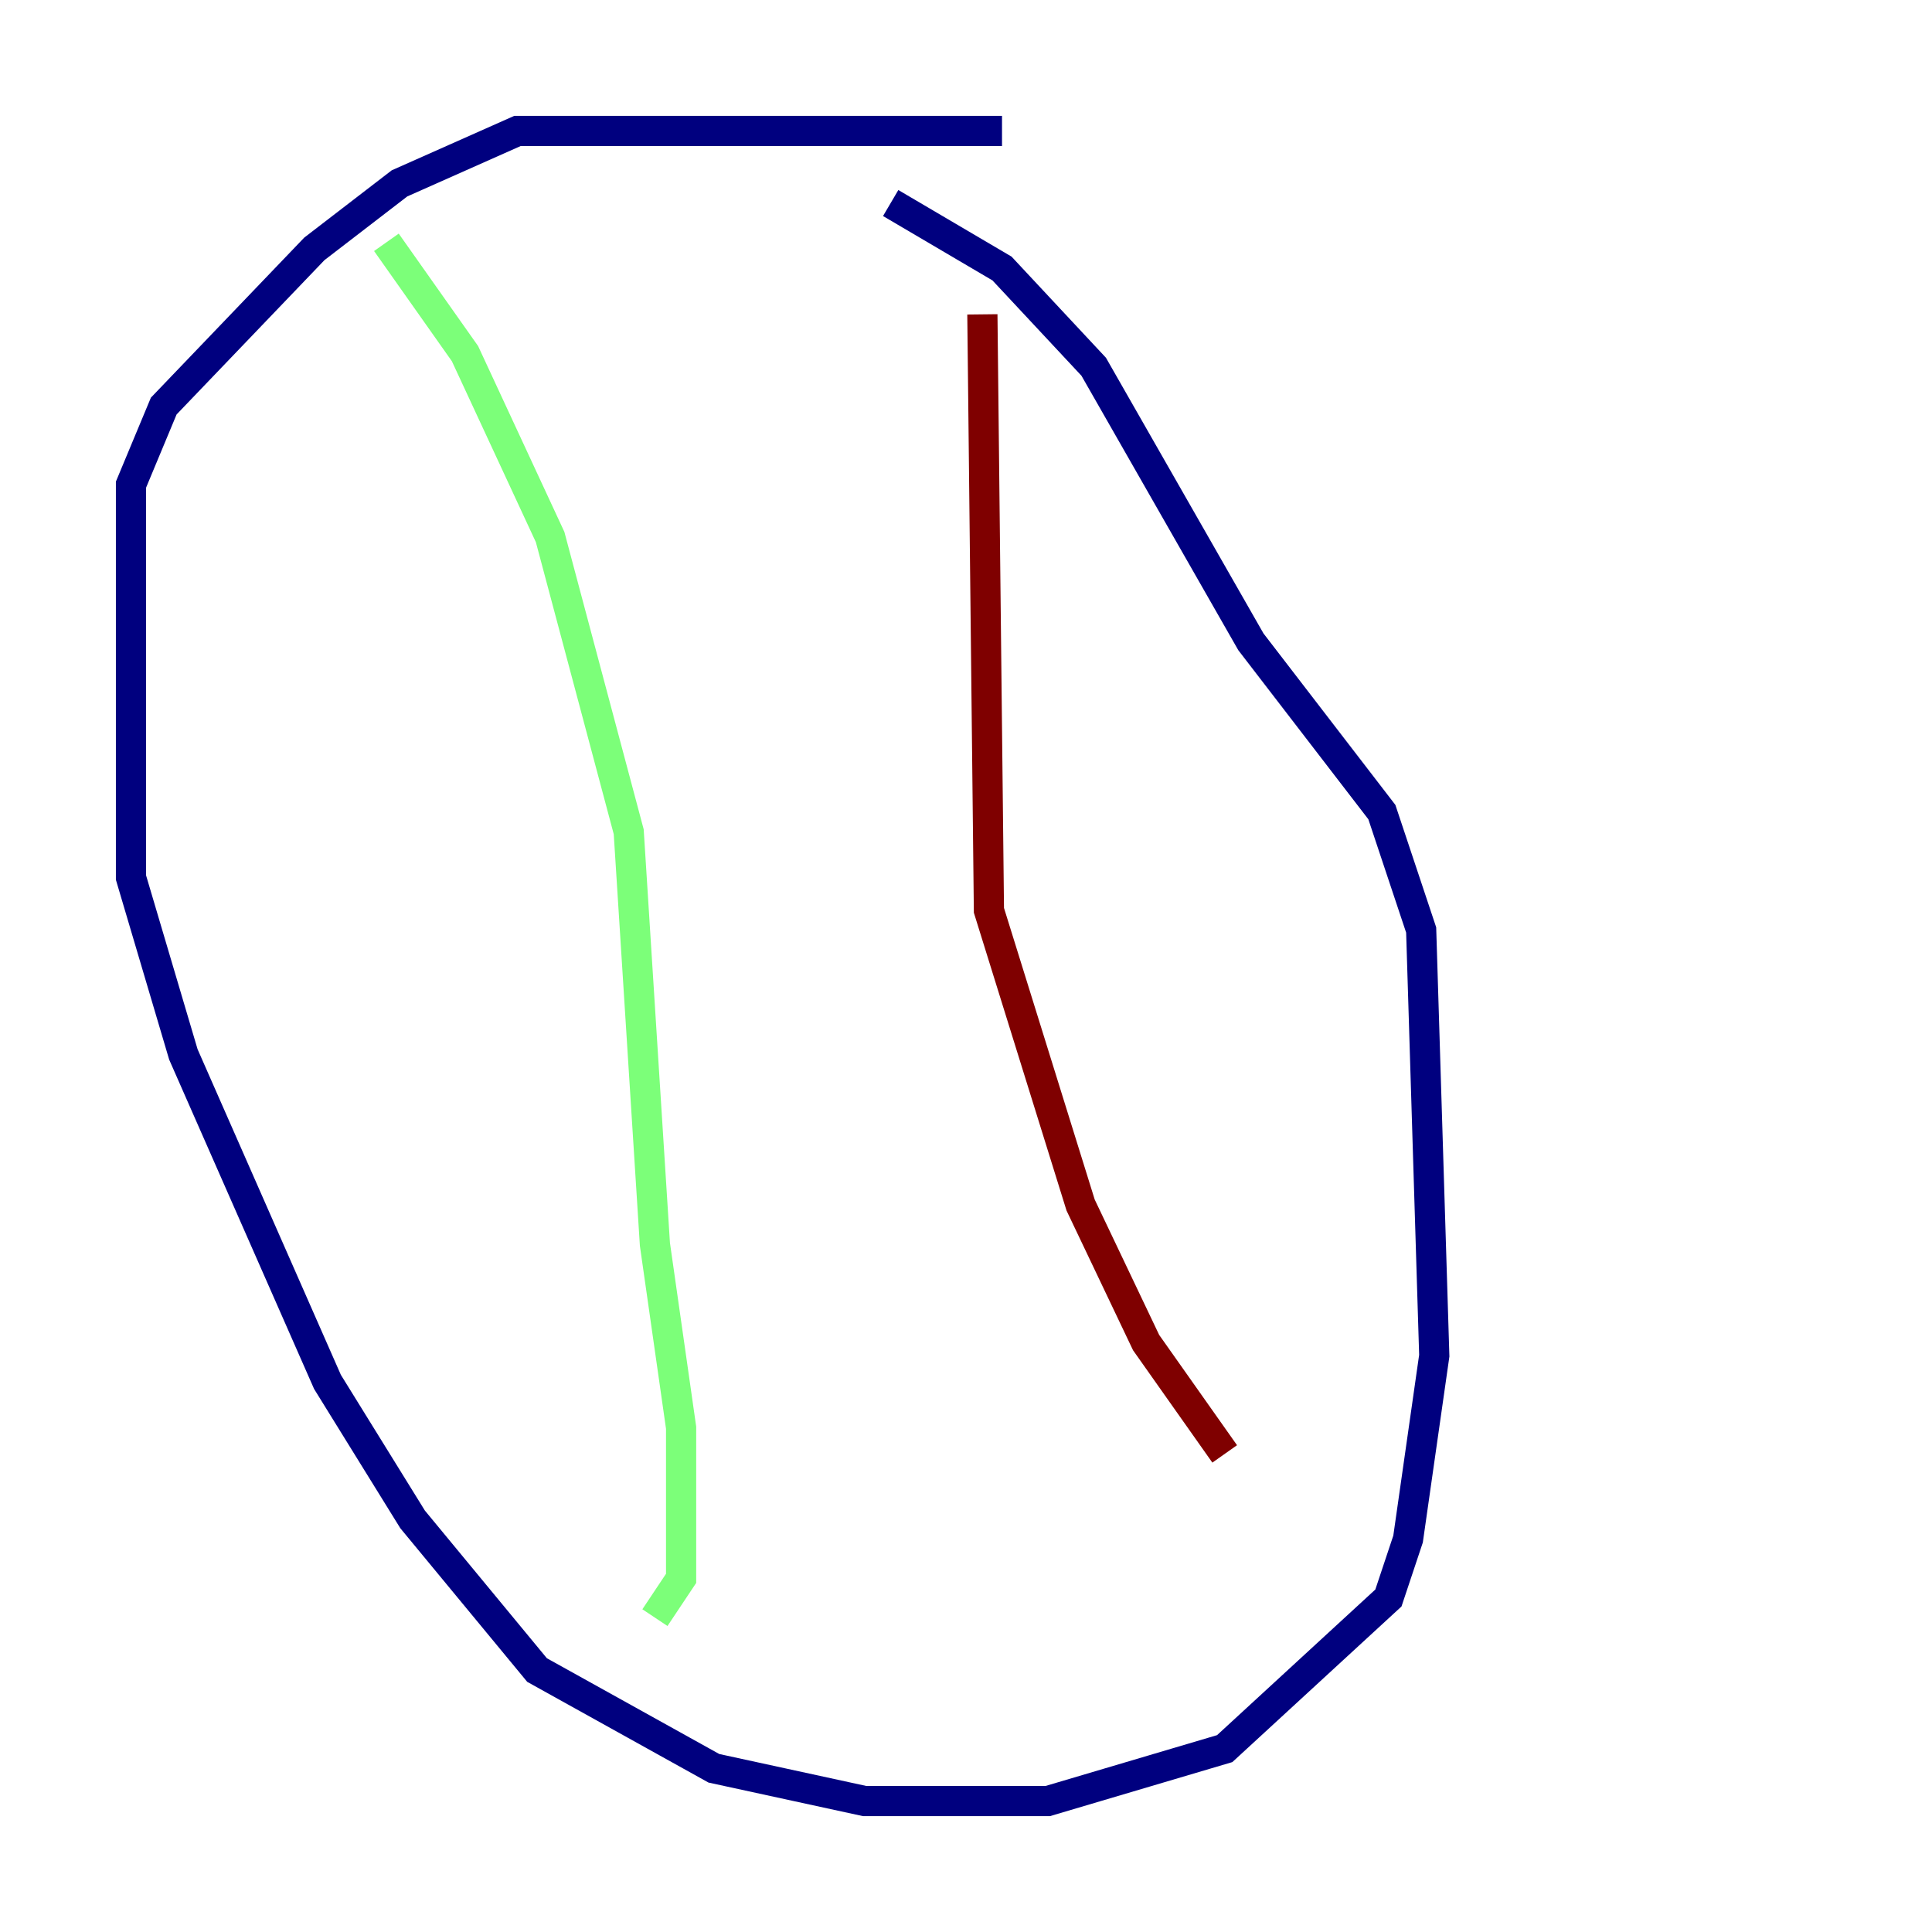 <?xml version="1.0" encoding="utf-8" ?>
<svg baseProfile="tiny" height="128" version="1.2" viewBox="0,0,128,128" width="128" xmlns="http://www.w3.org/2000/svg" xmlns:ev="http://www.w3.org/2001/xml-events" xmlns:xlink="http://www.w3.org/1999/xlink"><defs /><polyline fill="none" points="66.386,8.678 34.278,8.678 26.468,12.149 20.827,16.488 10.848,26.902 8.678,32.108 8.678,58.142 12.149,69.858 21.695,91.552 27.336,100.664 35.58,110.644 47.295,117.153 57.275,119.322 69.424,119.322 81.139,115.851 91.986,105.871 93.288,101.966 95.024,89.817 94.156,61.614 91.552,53.803 82.875,42.522 72.461,24.298 66.386,17.79 59.01,13.451" stroke="#00007f" stroke-width="2" /><polyline fill="none" points="25.6,16.054 30.807,23.43 36.447,35.58 41.654,55.105 43.39,82.441 45.125,94.59 45.125,104.57 43.39,107.173" stroke="#7cff79" stroke-width="2" /><polyline fill="none" points="65.085,20.827 65.519,60.312 71.593,79.837 75.932,88.949 81.139,96.325" stroke="#7f0000" stroke-width="2" /></svg>
